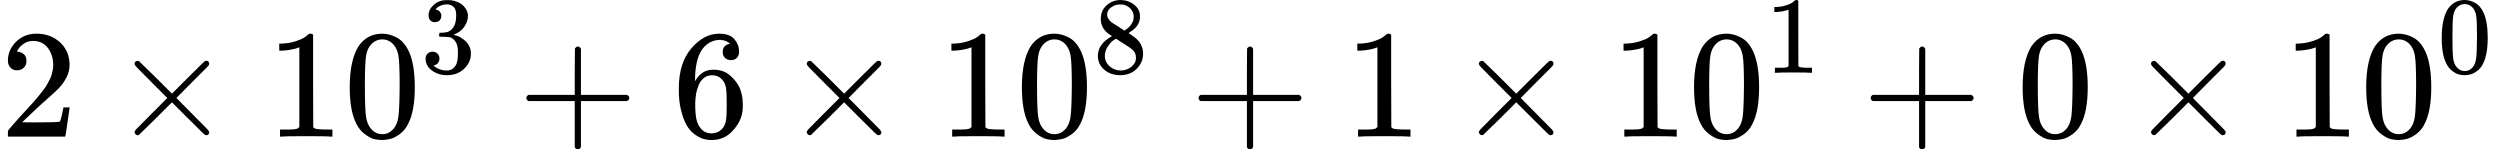 <?xml version="1.0" encoding="UTF-8" standalone="no" ?>
<svg xmlns="http://www.w3.org/2000/svg" width="36.587ex" height="2.185ex" viewBox="0 -883.9 16171.3 965.9" xmlns:xlink="http://www.w3.org/1999/xlink" aria-hidden="true" style=""><defs><path id="MJX-79-TEX-N-32" d="M109 429Q82 429 66 447T50 491Q50 562 103 614T235 666Q326 666 387 610T449 465Q449 422 429 383T381 315T301 241Q265 210 201 149L142 93L218 92Q375 92 385 97Q392 99 409 186V189H449V186Q448 183 436 95T421 3V0H50V19V31Q50 38 56 46T86 81Q115 113 136 137Q145 147 170 174T204 211T233 244T261 278T284 308T305 340T320 369T333 401T340 431T343 464Q343 527 309 573T212 619Q179 619 154 602T119 569T109 550Q109 549 114 549Q132 549 151 535T170 489Q170 464 154 447T109 429Z"></path><path id="MJX-79-TEX-N-D7" d="M630 29Q630 9 609 9Q604 9 587 25T493 118L389 222L284 117Q178 13 175 11Q171 9 168 9Q160 9 154 15T147 29Q147 36 161 51T255 146L359 250L255 354Q174 435 161 449T147 471Q147 480 153 485T168 490Q173 490 175 489Q178 487 284 383L389 278L493 382Q570 459 587 475T609 491Q630 491 630 471Q630 464 620 453T522 355L418 250L522 145Q606 61 618 48T630 29Z"></path><path id="MJX-79-TEX-N-31" d="M213 578L200 573Q186 568 160 563T102 556H83V602H102Q149 604 189 617T245 641T273 663Q275 666 285 666Q294 666 302 660V361L303 61Q310 54 315 52T339 48T401 46H427V0H416Q395 3 257 3Q121 3 100 0H88V46H114Q136 46 152 46T177 47T193 50T201 52T207 57T213 61V578Z"></path><path id="MJX-79-TEX-N-30" d="M96 585Q152 666 249 666Q297 666 345 640T423 548Q460 465 460 320Q460 165 417 83Q397 41 362 16T301 -15T250 -22Q224 -22 198 -16T137 16T82 83Q39 165 39 320Q39 494 96 585ZM321 597Q291 629 250 629Q208 629 178 597Q153 571 145 525T137 333Q137 175 145 125T181 46Q209 16 250 16Q290 16 318 46Q347 76 354 130T362 333Q362 478 354 524T321 597Z"></path><path id="MJX-79-TEX-N-33" d="M127 463Q100 463 85 480T69 524Q69 579 117 622T233 665Q268 665 277 664Q351 652 390 611T430 522Q430 470 396 421T302 350L299 348Q299 347 308 345T337 336T375 315Q457 262 457 175Q457 96 395 37T238 -22Q158 -22 100 21T42 130Q42 158 60 175T105 193Q133 193 151 175T169 130Q169 119 166 110T159 94T148 82T136 74T126 70T118 67L114 66Q165 21 238 21Q293 21 321 74Q338 107 338 175V195Q338 290 274 322Q259 328 213 329L171 330L168 332Q166 335 166 348Q166 366 174 366Q202 366 232 371Q266 376 294 413T322 525V533Q322 590 287 612Q265 626 240 626Q208 626 181 615T143 592T132 580H135Q138 579 143 578T153 573T165 566T175 555T183 540T186 520Q186 498 172 481T127 463Z"></path><path id="MJX-79-TEX-N-2B" d="M56 237T56 250T70 270H369V420L370 570Q380 583 389 583Q402 583 409 568V270H707Q722 262 722 250T707 230H409V-68Q401 -82 391 -82H389H387Q375 -82 369 -68V230H70Q56 237 56 250Z"></path><path id="MJX-79-TEX-N-36" d="M42 313Q42 476 123 571T303 666Q372 666 402 630T432 550Q432 525 418 510T379 495Q356 495 341 509T326 548Q326 592 373 601Q351 623 311 626Q240 626 194 566Q147 500 147 364L148 360Q153 366 156 373Q197 433 263 433H267Q313 433 348 414Q372 400 396 374T435 317Q456 268 456 210V192Q456 169 451 149Q440 90 387 34T253 -22Q225 -22 199 -14T143 16T92 75T56 172T42 313ZM257 397Q227 397 205 380T171 335T154 278T148 216Q148 133 160 97T198 39Q222 21 251 21Q302 21 329 59Q342 77 347 104T352 209Q352 289 347 316T329 361Q302 397 257 397Z"></path><path id="MJX-79-TEX-N-38" d="M70 417T70 494T124 618T248 666Q319 666 374 624T429 515Q429 485 418 459T392 417T361 389T335 371T324 363L338 354Q352 344 366 334T382 323Q457 264 457 174Q457 95 399 37T249 -22Q159 -22 101 29T43 155Q43 263 172 335L154 348Q133 361 127 368Q70 417 70 494ZM286 386L292 390Q298 394 301 396T311 403T323 413T334 425T345 438T355 454T364 471T369 491T371 513Q371 556 342 586T275 624Q268 625 242 625Q201 625 165 599T128 534Q128 511 141 492T167 463T217 431Q224 426 228 424L286 386ZM250 21Q308 21 350 55T392 137Q392 154 387 169T375 194T353 216T330 234T301 253T274 270Q260 279 244 289T218 306L210 311Q204 311 181 294T133 239T107 157Q107 98 150 60T250 21Z"></path></defs><g stroke="currentColor" fill="currentColor" stroke-width="0" transform="matrix(1 0 0 -1 0 0)"><g data-mml-node="math"><g data-mml-node="mn"><use xlink:href="#MJX-79-TEX-N-32"></use></g><g data-mml-node="mo" transform="translate(722.2, 0)"><use xlink:href="#MJX-79-TEX-N-D7"></use></g><g data-mml-node="msup" transform="translate(1722.4, 0)"><g data-mml-node="mn"><use xlink:href="#MJX-79-TEX-N-31"></use><use xlink:href="#MJX-79-TEX-N-30" transform="translate(500, 0)"></use></g><g data-mml-node="mn" transform="translate(1000, 413) scale(0.707)"><use xlink:href="#MJX-79-TEX-N-33"></use></g></g><g data-mml-node="mo" transform="translate(3348.2, 0)"><use xlink:href="#MJX-79-TEX-N-2B"></use></g><g data-mml-node="mn" transform="translate(4348.4, 0)"><use xlink:href="#MJX-79-TEX-N-36"></use></g><g data-mml-node="mo" transform="translate(5070.7, 0)"><use xlink:href="#MJX-79-TEX-N-D7"></use></g><g data-mml-node="msup" transform="translate(6070.9, 0)"><g data-mml-node="mn"><use xlink:href="#MJX-79-TEX-N-31"></use><use xlink:href="#MJX-79-TEX-N-30" transform="translate(500, 0)"></use></g><g data-mml-node="mn" transform="translate(1000, 413) scale(0.707)"><use xlink:href="#MJX-79-TEX-N-38"></use></g></g><g data-mml-node="mo" transform="translate(7696.7, 0)"><use xlink:href="#MJX-79-TEX-N-2B"></use></g><g data-mml-node="mn" transform="translate(8696.9, 0)"><use xlink:href="#MJX-79-TEX-N-31"></use></g><g data-mml-node="mo" transform="translate(9419.1, 0)"><use xlink:href="#MJX-79-TEX-N-D7"></use></g><g data-mml-node="msup" transform="translate(10419.3, 0)"><g data-mml-node="mn"><use xlink:href="#MJX-79-TEX-N-31"></use><use xlink:href="#MJX-79-TEX-N-30" transform="translate(500, 0)"></use></g><g data-mml-node="mn" transform="translate(1000, 413) scale(0.707)"><use xlink:href="#MJX-79-TEX-N-31"></use></g></g><g data-mml-node="mo" transform="translate(12045.1, 0)"><use xlink:href="#MJX-79-TEX-N-2B"></use></g><g data-mml-node="mn" transform="translate(13045.3, 0)"><use xlink:href="#MJX-79-TEX-N-30"></use></g><g data-mml-node="mo" transform="translate(13767.5, 0)"><use xlink:href="#MJX-79-TEX-N-D7"></use></g><g data-mml-node="msup" transform="translate(14767.8, 0)"><g data-mml-node="mn"><use xlink:href="#MJX-79-TEX-N-31"></use><use xlink:href="#MJX-79-TEX-N-30" transform="translate(500, 0)"></use></g><g data-mml-node="mn" transform="translate(1000, 413) scale(0.707)"><use xlink:href="#MJX-79-TEX-N-30"></use></g></g></g></g></svg>